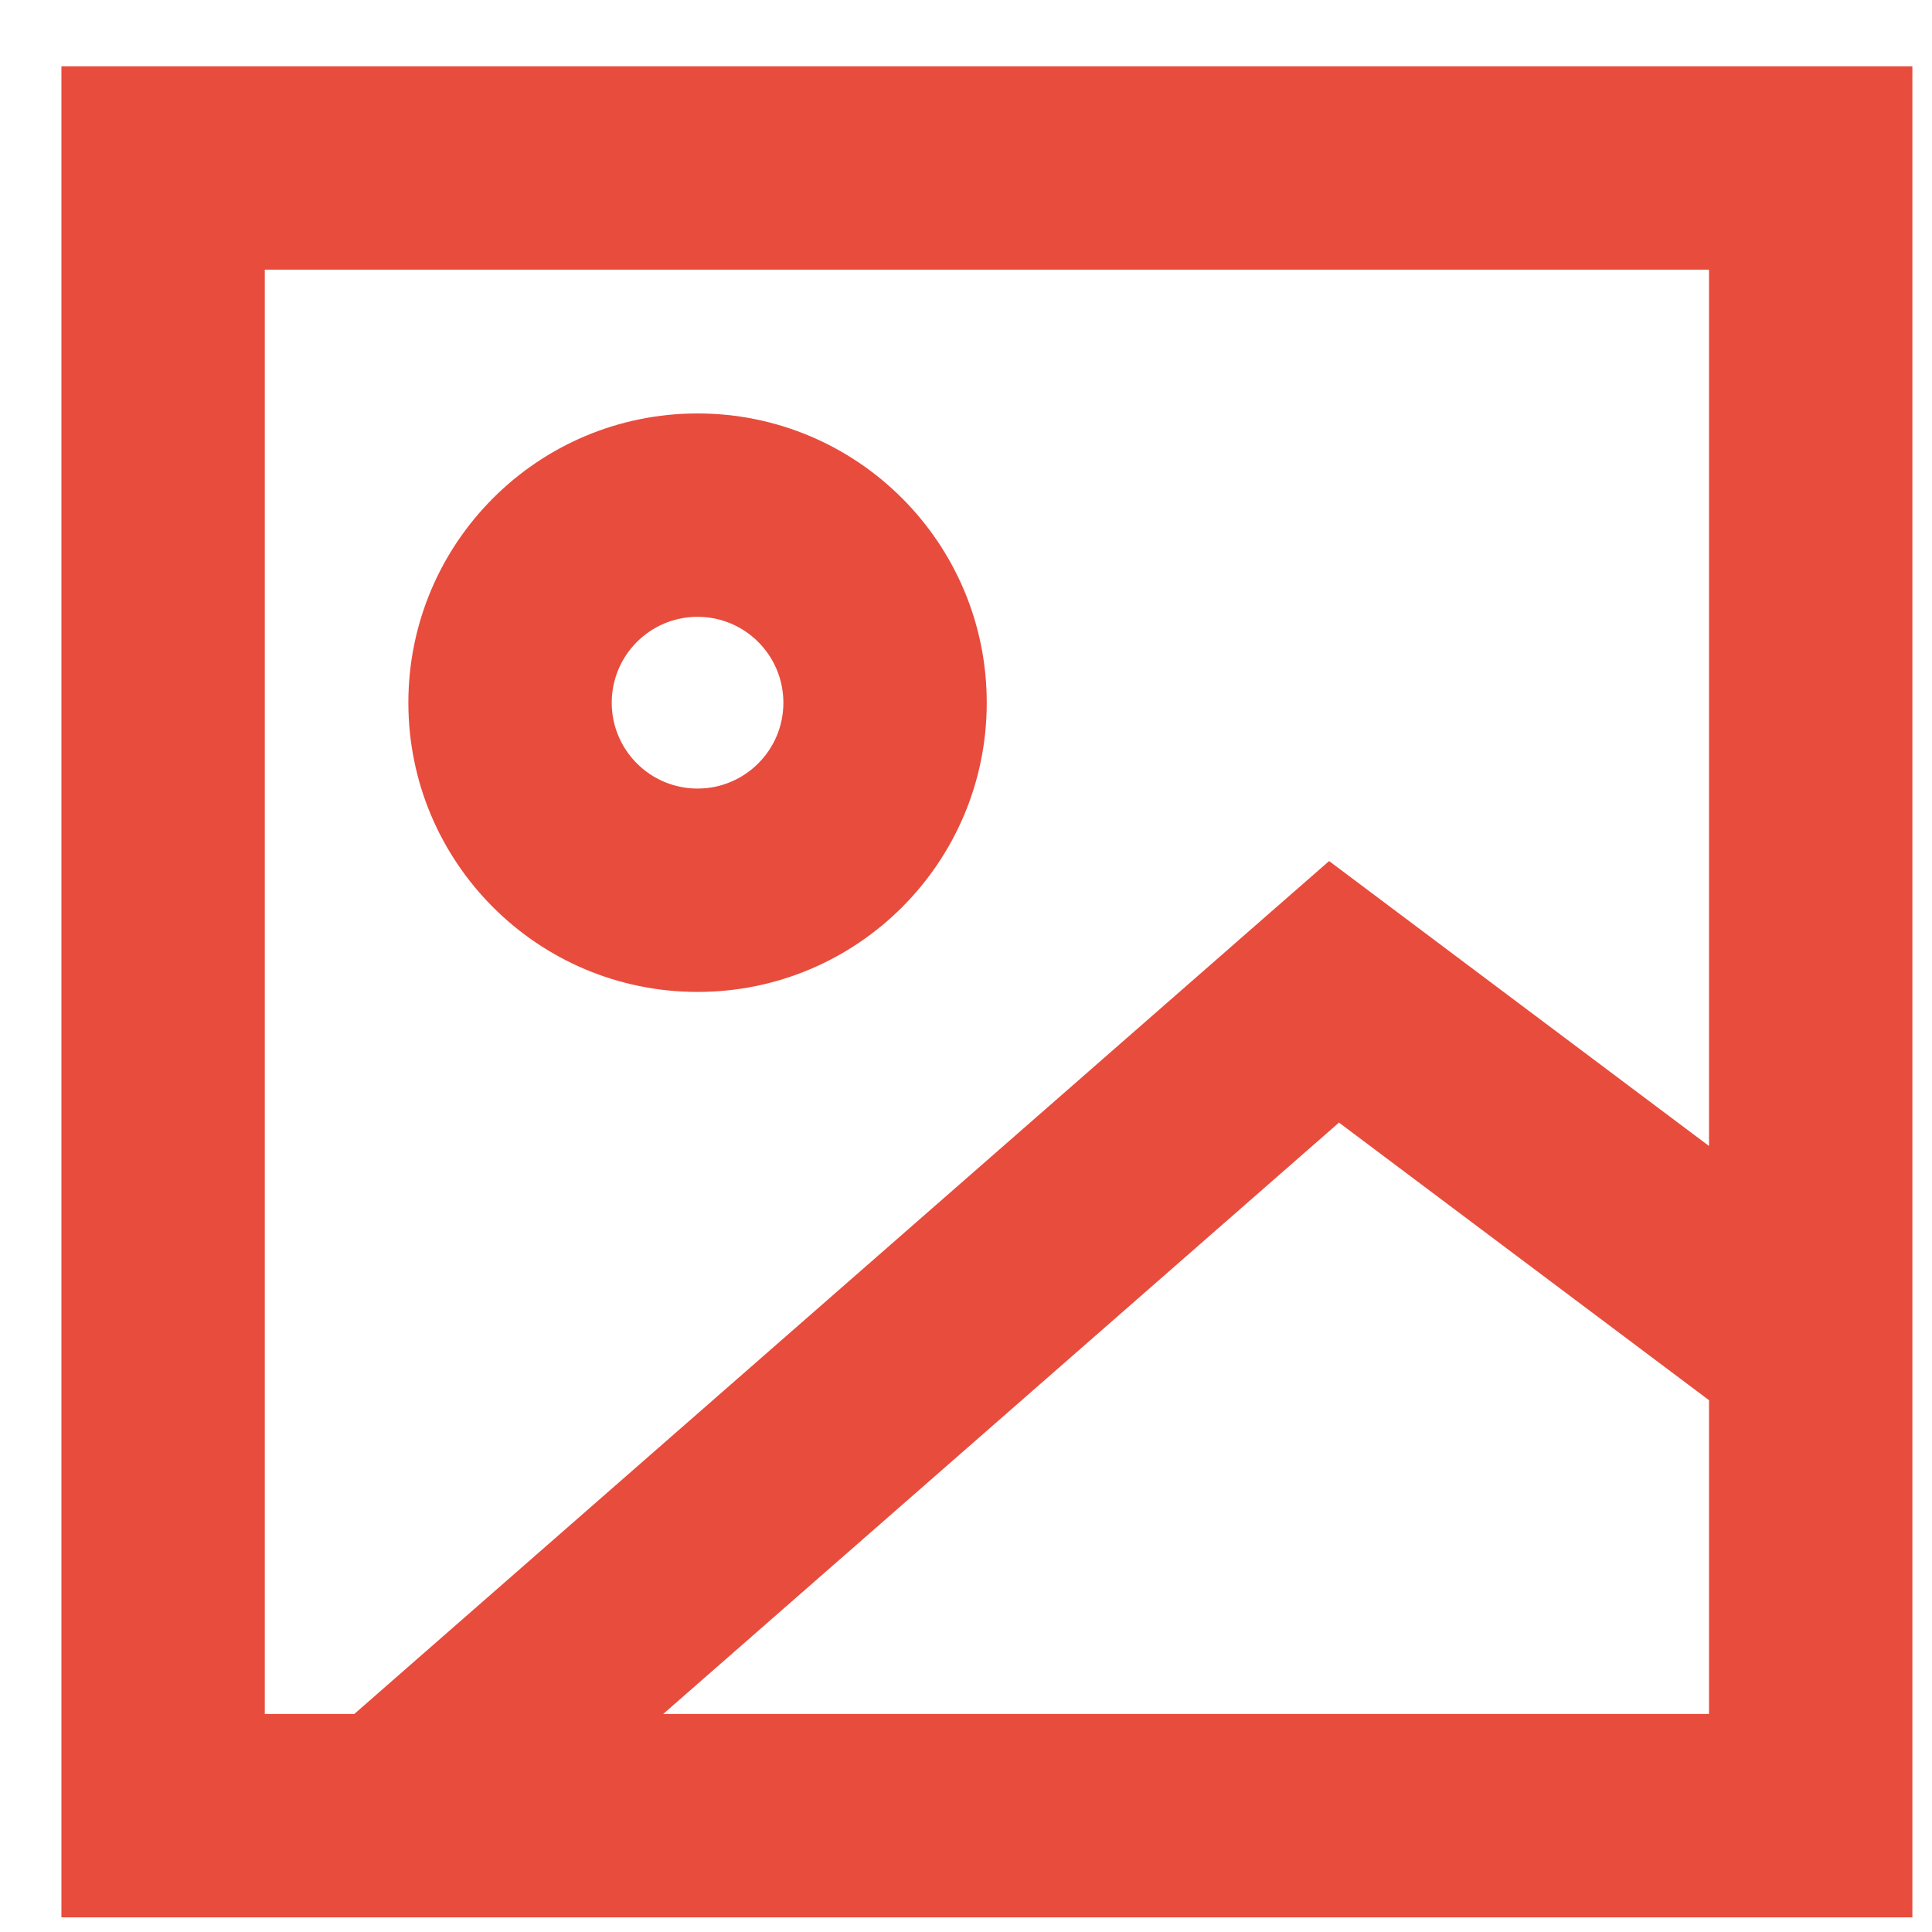 <svg width="19" height="19" viewBox="0 0 19 19" fill="none" xmlns="http://www.w3.org/2000/svg">
<path fill-rule="evenodd" clip-rule="evenodd" d="M16.807 2.652H2.604V16.856H3.484L12.461 9.001L13.071 8.468L13.719 8.954L16.807 11.27V2.652ZM16.807 16.856H6.522L13.168 11.04L16.807 13.77V16.856ZM2.604 0.652H0.604V2.652V16.856V18.856H2.604H16.807H18.807V16.856V2.652V0.652H16.807H2.604ZM7.704 6.911C7.704 7.377 7.326 7.755 6.86 7.755C6.394 7.755 6.016 7.377 6.016 6.911C6.016 6.444 6.394 6.066 6.86 6.066C7.326 6.066 7.704 6.444 7.704 6.911ZM9.704 6.911C9.704 8.482 8.431 9.755 6.86 9.755C5.289 9.755 4.016 8.482 4.016 6.911C4.016 5.34 5.289 4.066 6.86 4.066C8.431 4.066 9.704 5.34 9.704 6.911Z" fill="#E84C3D"/>
</svg>
